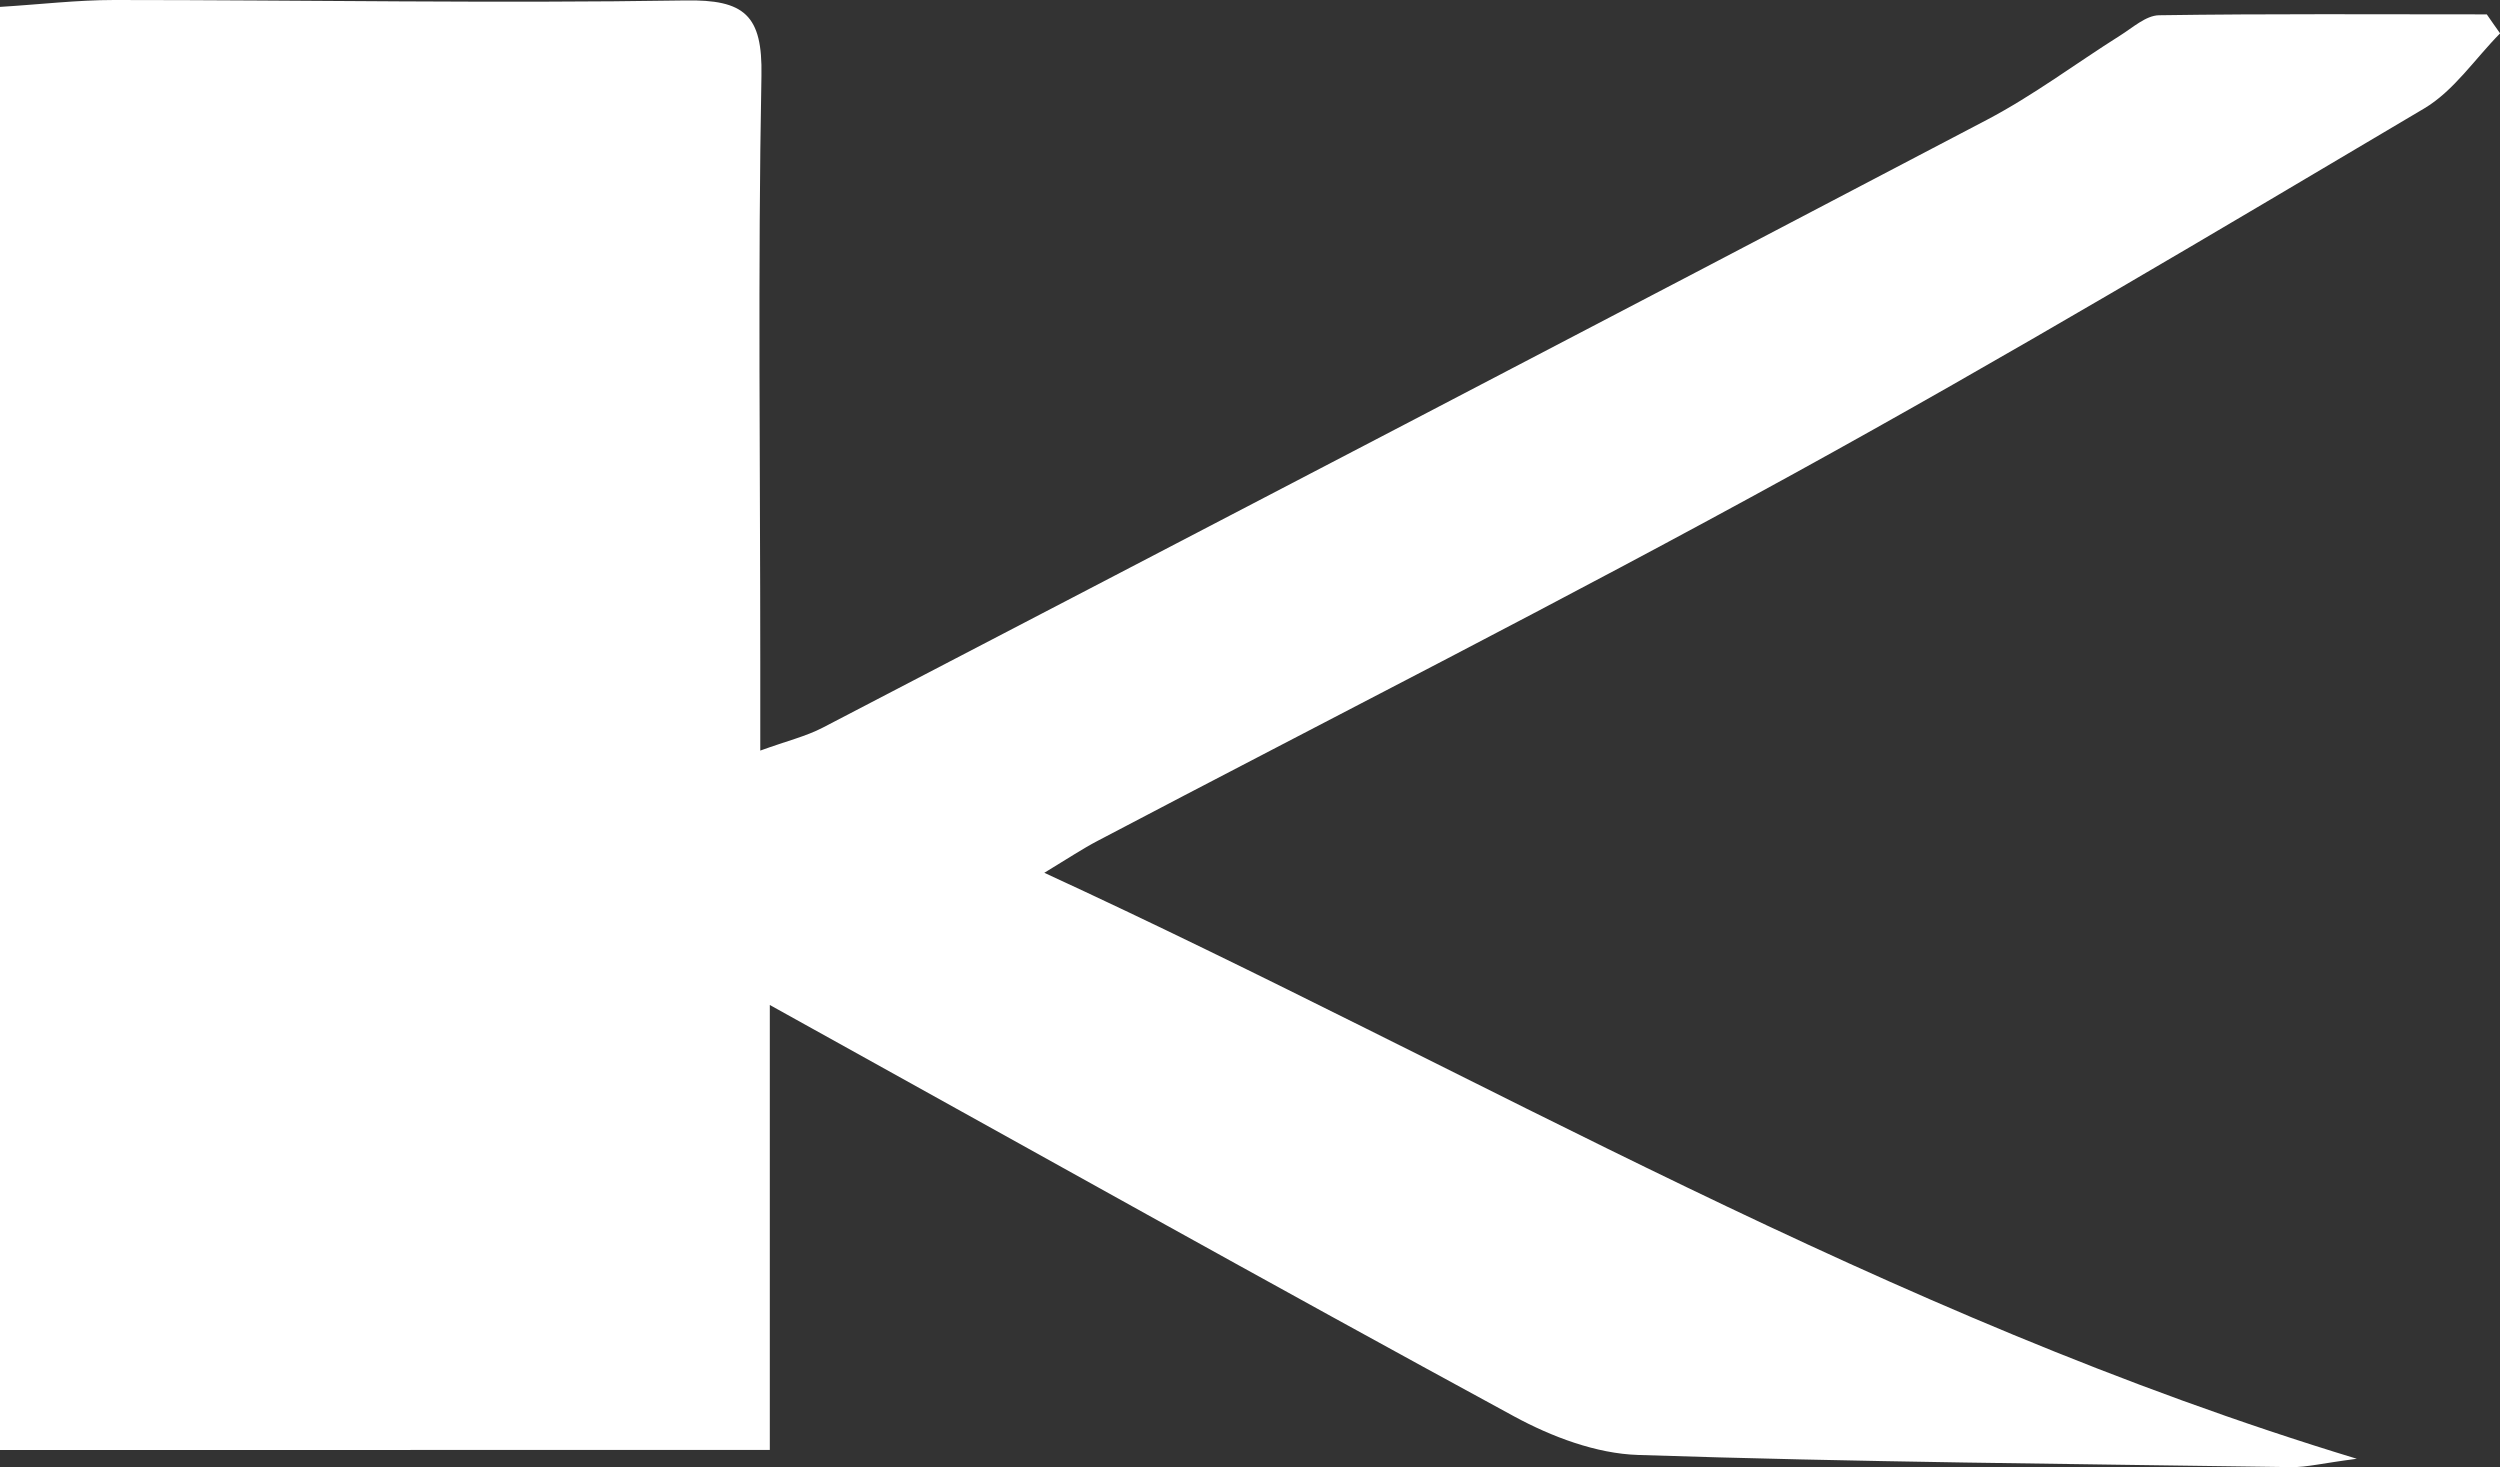 <?xml version="1.0" encoding="UTF-8"?>
<svg id="_레이어_2" data-name="레이어 2" xmlns="http://www.w3.org/2000/svg" viewBox="0 0 170.4 100">
  <rect x="0" y="0" width="170.4" height="100" fill="#333333" stroke="none"/>
  <defs>
    <style>
      .cls-1 {
        fill: #fff;
        stroke-width: 0px;
      }
    </style>
  </defs>
  <g id="_레이어_1-2" data-name="레이어 1">
    <path class="cls-1" d="M170.4,2.28c-1.71,1.73-3.15,3.92-5.18,5.12-14.23,8.43-28.43,16.9-42.92,24.87-15.68,8.63-31.66,16.72-47.5,25.05-1.01.53-1.97,1.17-3.62,2.17,29.67,13.67,57.25,30.16,89.46,39.94-2.38.31-3.42.58-4.45.57-14.85-.22-29.7-.34-44.54-.83-2.85-.09-5.89-1.24-8.45-2.63-16.6-9.02-33.08-18.25-50.73-28.04v30.33H0V.47C2.76.3,5.27,0,7.78,0c12.97,0,25.95.24,38.92.03,4.05-.07,5.28,1,5.2,5.13-.25,13.31-.08,26.63-.08,39.94,0,1.83,0,3.67,0,6.06,1.82-.66,3.12-.97,4.27-1.57,26.47-13.78,52.93-27.56,79.35-41.43,3.16-1.66,6.04-3.83,9.07-5.74.85-.53,1.75-1.36,2.64-1.38,7.45-.11,14.9-.06,22.35-.06.3.43.6.87.91,1.3Z"/>
  </g>
</svg>